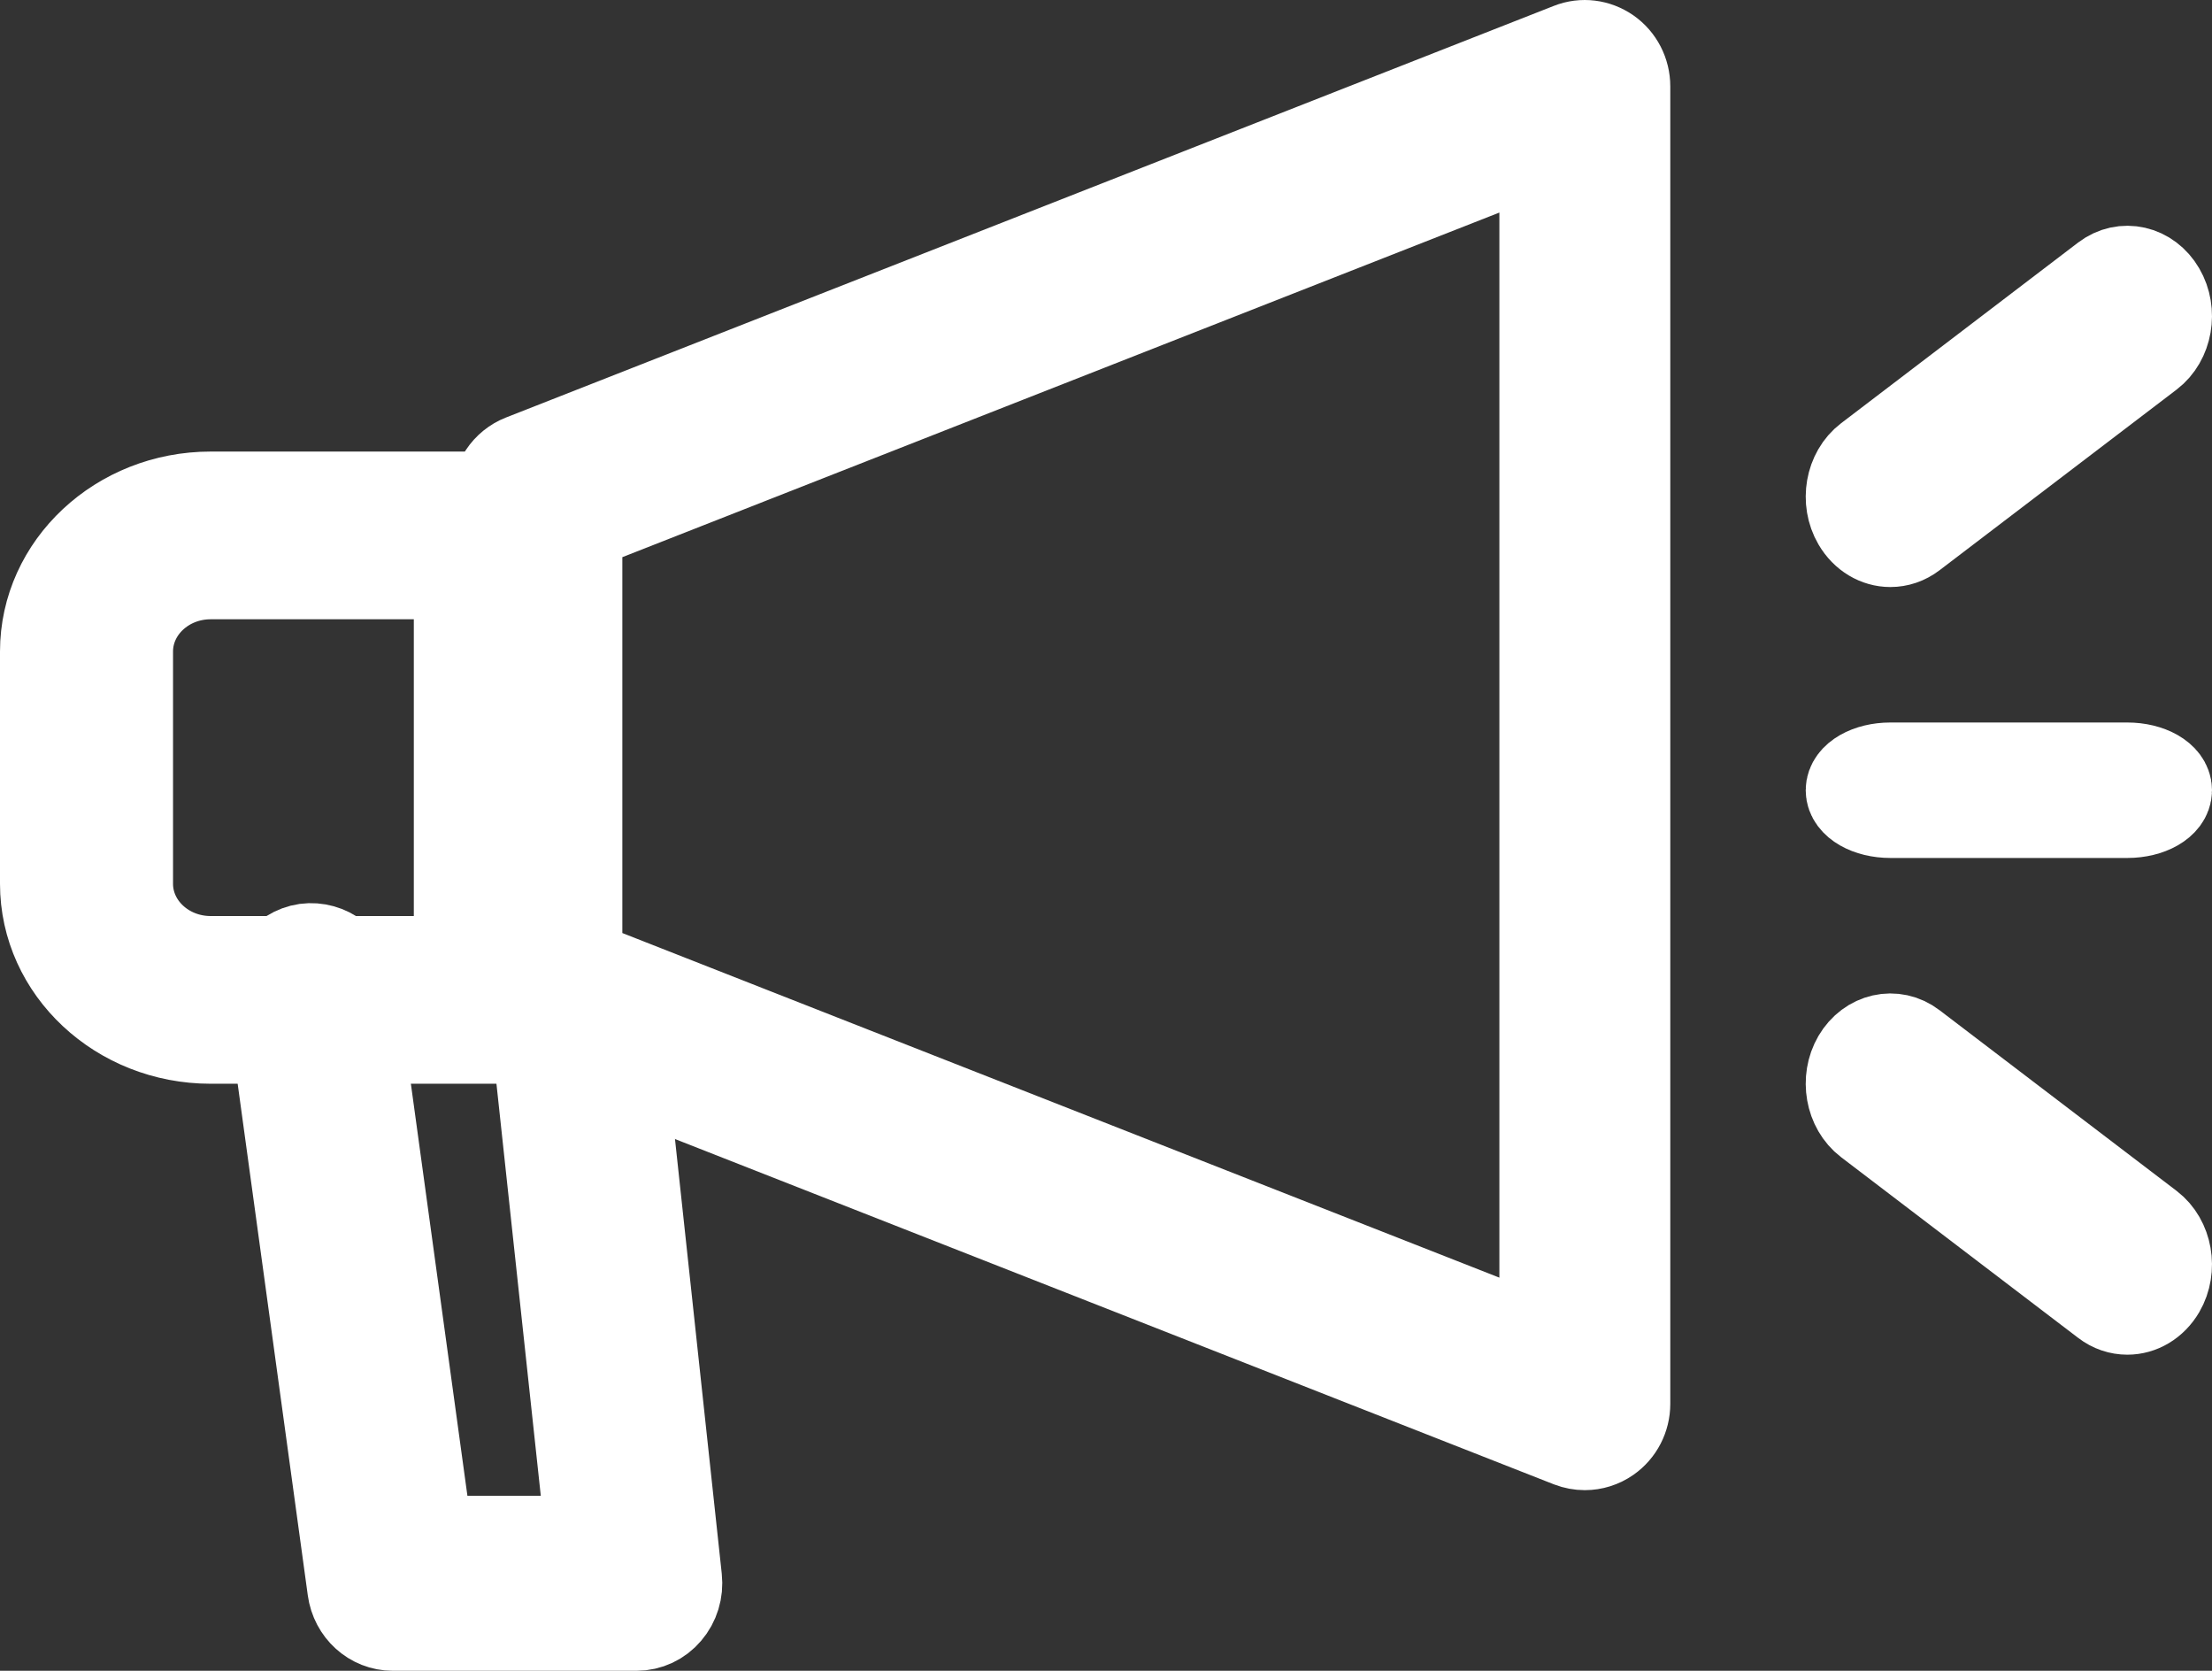 <?xml version="1.0" encoding="UTF-8"?>
<svg width="49px" height="37px" viewBox="0 0 49 37" version="1.1" xmlns="http://www.w3.org/2000/svg" xmlns:xlink="http://www.w3.org/1999/xlink">
    <rect x="0" y="0" width="49" height="37" fill="#333333" stroke="none"/>
    <!-- Generator: sketchtool 59.1 (101010) - https://sketch.com -->
    <title>958AC854-F59B-4FCB-AA24-73AEC869982E</title>
    <desc>Created with sketchtool.</desc>
    <g id="Page-1" stroke="none" stroke-width="1" fill="none" fill-rule="evenodd">
        <g id="FAQs---Main-Page" transform="translate(-884, -1145)" fill-rule="nonzero" stroke="#FFFFFF" stroke-width="2">
            <g id="icn_faqs_other" transform="translate(885, 1146)">
                <path d="M34.107,31 C33.998,31 33.891,30.98 33.786,30.94 L10.571,21.822 C10.227,21.688 10,21.348 10,20.971 L10,10.03 C10,9.653 10.227,9.313 10.571,9.178 L33.786,0.061 C34.062,-0.048 34.368,-0.008 34.612,0.161 C34.855,0.331 35,0.612 35,0.913 L35,30.088 C35,30.389 34.855,30.67 34.612,30.84 C34.461,30.945 34.286,31 34.107,31 Z M11.786,20.344 L33.214,28.761 L33.214,2.24 L11.786,10.657 L11.786,20.344 Z" id="Shape"></path>
                <path d="M10.083,22 L3.667,22 C1.645,22 0,20.462 0,18.571 L0,13.429 C0,11.538 1.645,10 3.667,10 L10.083,10 C10.589,10 11,10.384 11,10.857 L11,21.143 C11,21.616 10.589,22 10.083,22 Z M3.667,11.714 C2.655,11.714 1.833,12.482 1.833,13.429 L1.833,18.571 C1.833,19.518 2.655,20.286 3.667,20.286 L9.167,20.286 L9.167,11.714 L3.667,11.714 Z" id="Shape"></path>
                <path d="M13.101,35 L7.701,35 C7.252,35 6.872,34.657 6.809,34.194 L5.009,21.067 C4.939,20.555 5.281,20.081 5.774,20.008 C6.257,19.944 6.721,20.291 6.791,20.805 L8.482,33.125 L12.093,33.125 L10.891,21.96 C10.837,21.446 11.191,20.983 11.685,20.923 C12.162,20.868 12.622,21.236 12.68,21.75 L13.994,33.957 C14.023,34.224 13.942,34.488 13.771,34.687 C13.602,34.886 13.359,35 13.101,35 L13.101,35 Z" id="Path"></path>
                <path d="M40.875,11 C40.593,11 40.317,10.844 40.147,10.554 C39.879,10.096 39.988,9.474 40.39,9.168 L45.64,5.167 C46.039,4.863 46.584,4.983 46.853,5.446 C47.121,5.904 47.012,6.526 46.61,6.832 L41.36,10.832 C41.211,10.946 41.043,11 40.875,11 Z" id="Path"></path>
                <path d="M46.125,28 C45.957,28 45.789,27.946 45.641,27.832 L40.39,23.831 C39.989,23.525 39.879,22.903 40.146,22.445 C40.416,21.985 40.962,21.863 41.359,22.167 L46.61,26.168 C47.011,26.474 47.121,27.096 46.854,27.554 C46.684,27.844 46.407,28 46.125,28 L46.125,28 Z" id="Path"></path>
                <path d="M46.125,17 L40.875,17 C40.392,17 40,16.776 40,16.5 C40,16.224 40.392,16 40.875,16 L46.125,16 C46.608,16 47,16.224 47,16.5 C47,16.776 46.608,17 46.125,17 Z" id="Path"></path>
            </g>
        </g>
    </g>
</svg>